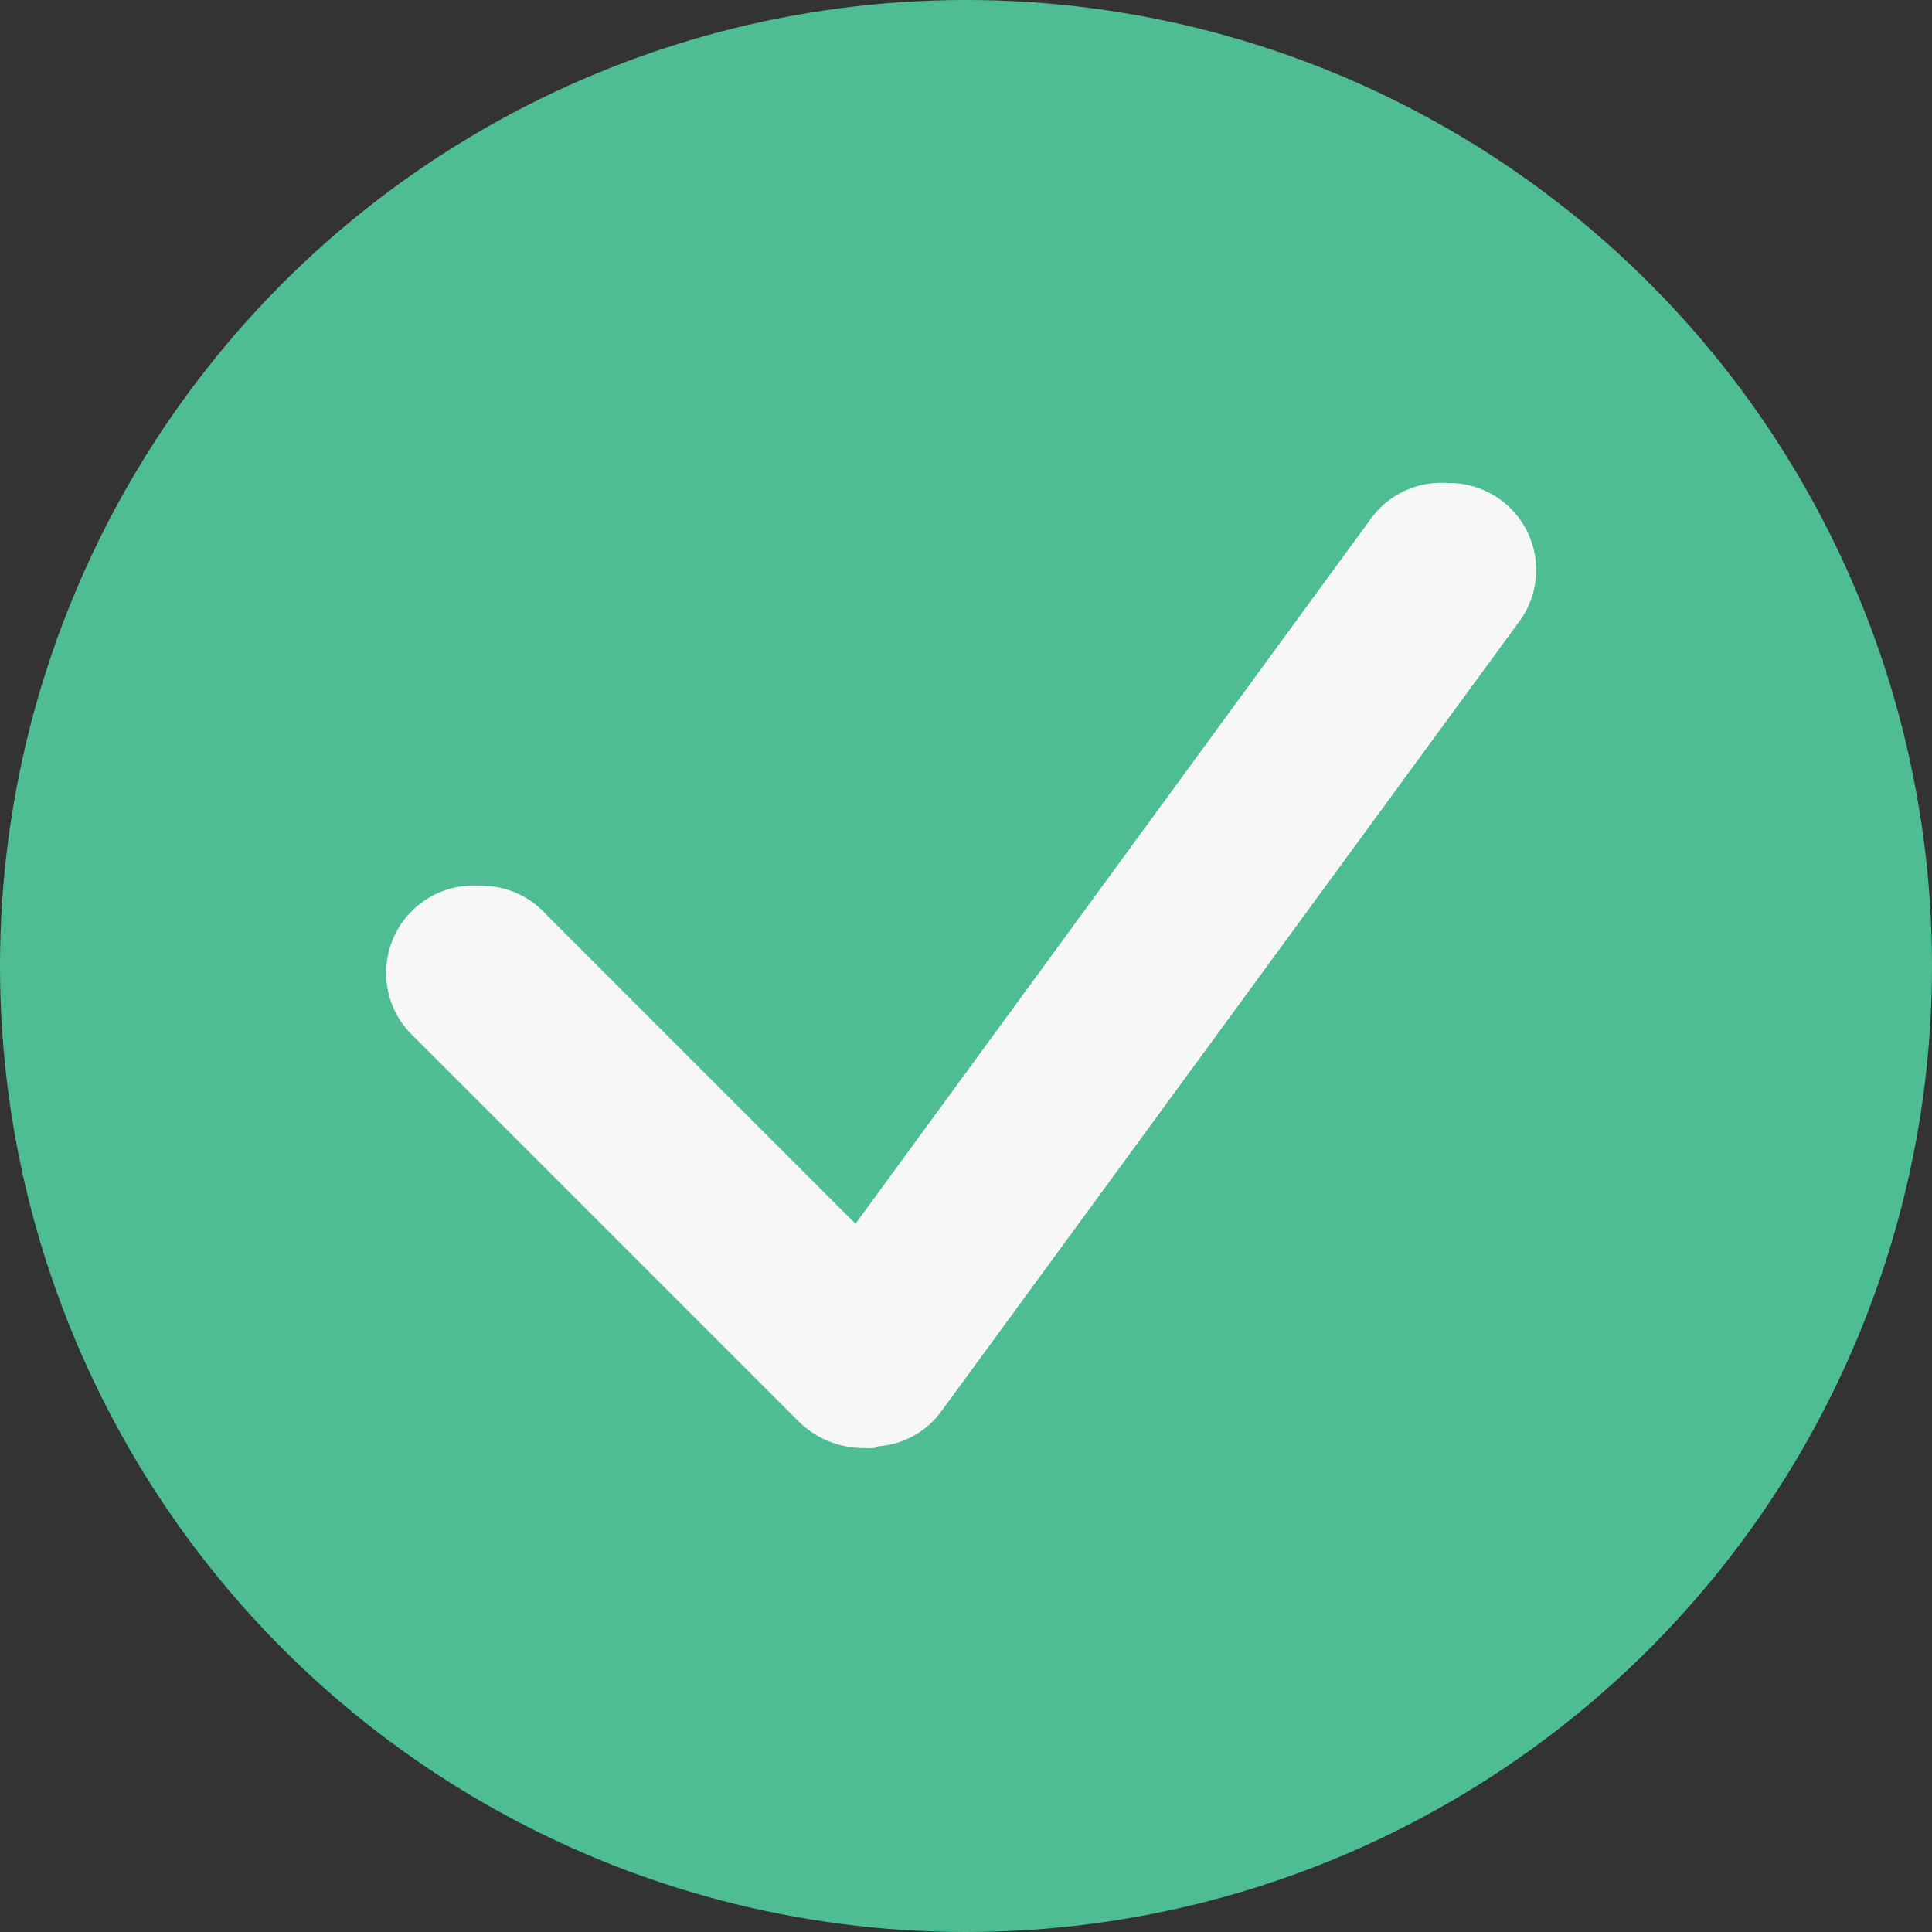 <svg id="Layer_1" data-name="Layer 1" xmlns="http://www.w3.org/2000/svg" viewBox="0 0 100.2 100.2"><rect x="0" y="0" width="100.2" height="100.2" fill="#333333" stroke="none"/><defs><style>.cls-1{fill:#4ebd94;}.cls-2{fill:#f7f7f7;}</style></defs><title>greencheck</title><circle class="cls-1" cx="50.1" cy="50.1" r="50.1"/><path class="cls-2" d="M44.7,75.1a4.82,4.82,0,0,1-3.2-1.3l-20-20a4.53,4.53,0,1,1,6.4-6.4L44.2,63.7,71.1,26.9a4.51,4.51,0,0,1,7.3,5.3l-30,41A4.42,4.42,0,0,1,45.1,75C45,75.1,44.9,75.1,44.7,75.1Z"/><path class="cls-2" d="M45.11,75.11a4.82,4.82,0,0,1-3.2-1.3l-20-20a4.53,4.53,0,1,1,6.4-6.4l16.3,16.3,26.9-36.8a4.51,4.51,0,0,1,7.3,5.3l-30,41a4.42,4.42,0,0,1-3.3,1.8C45.41,75.11,45.31,75.11,45.11,75.11Z"/></svg>